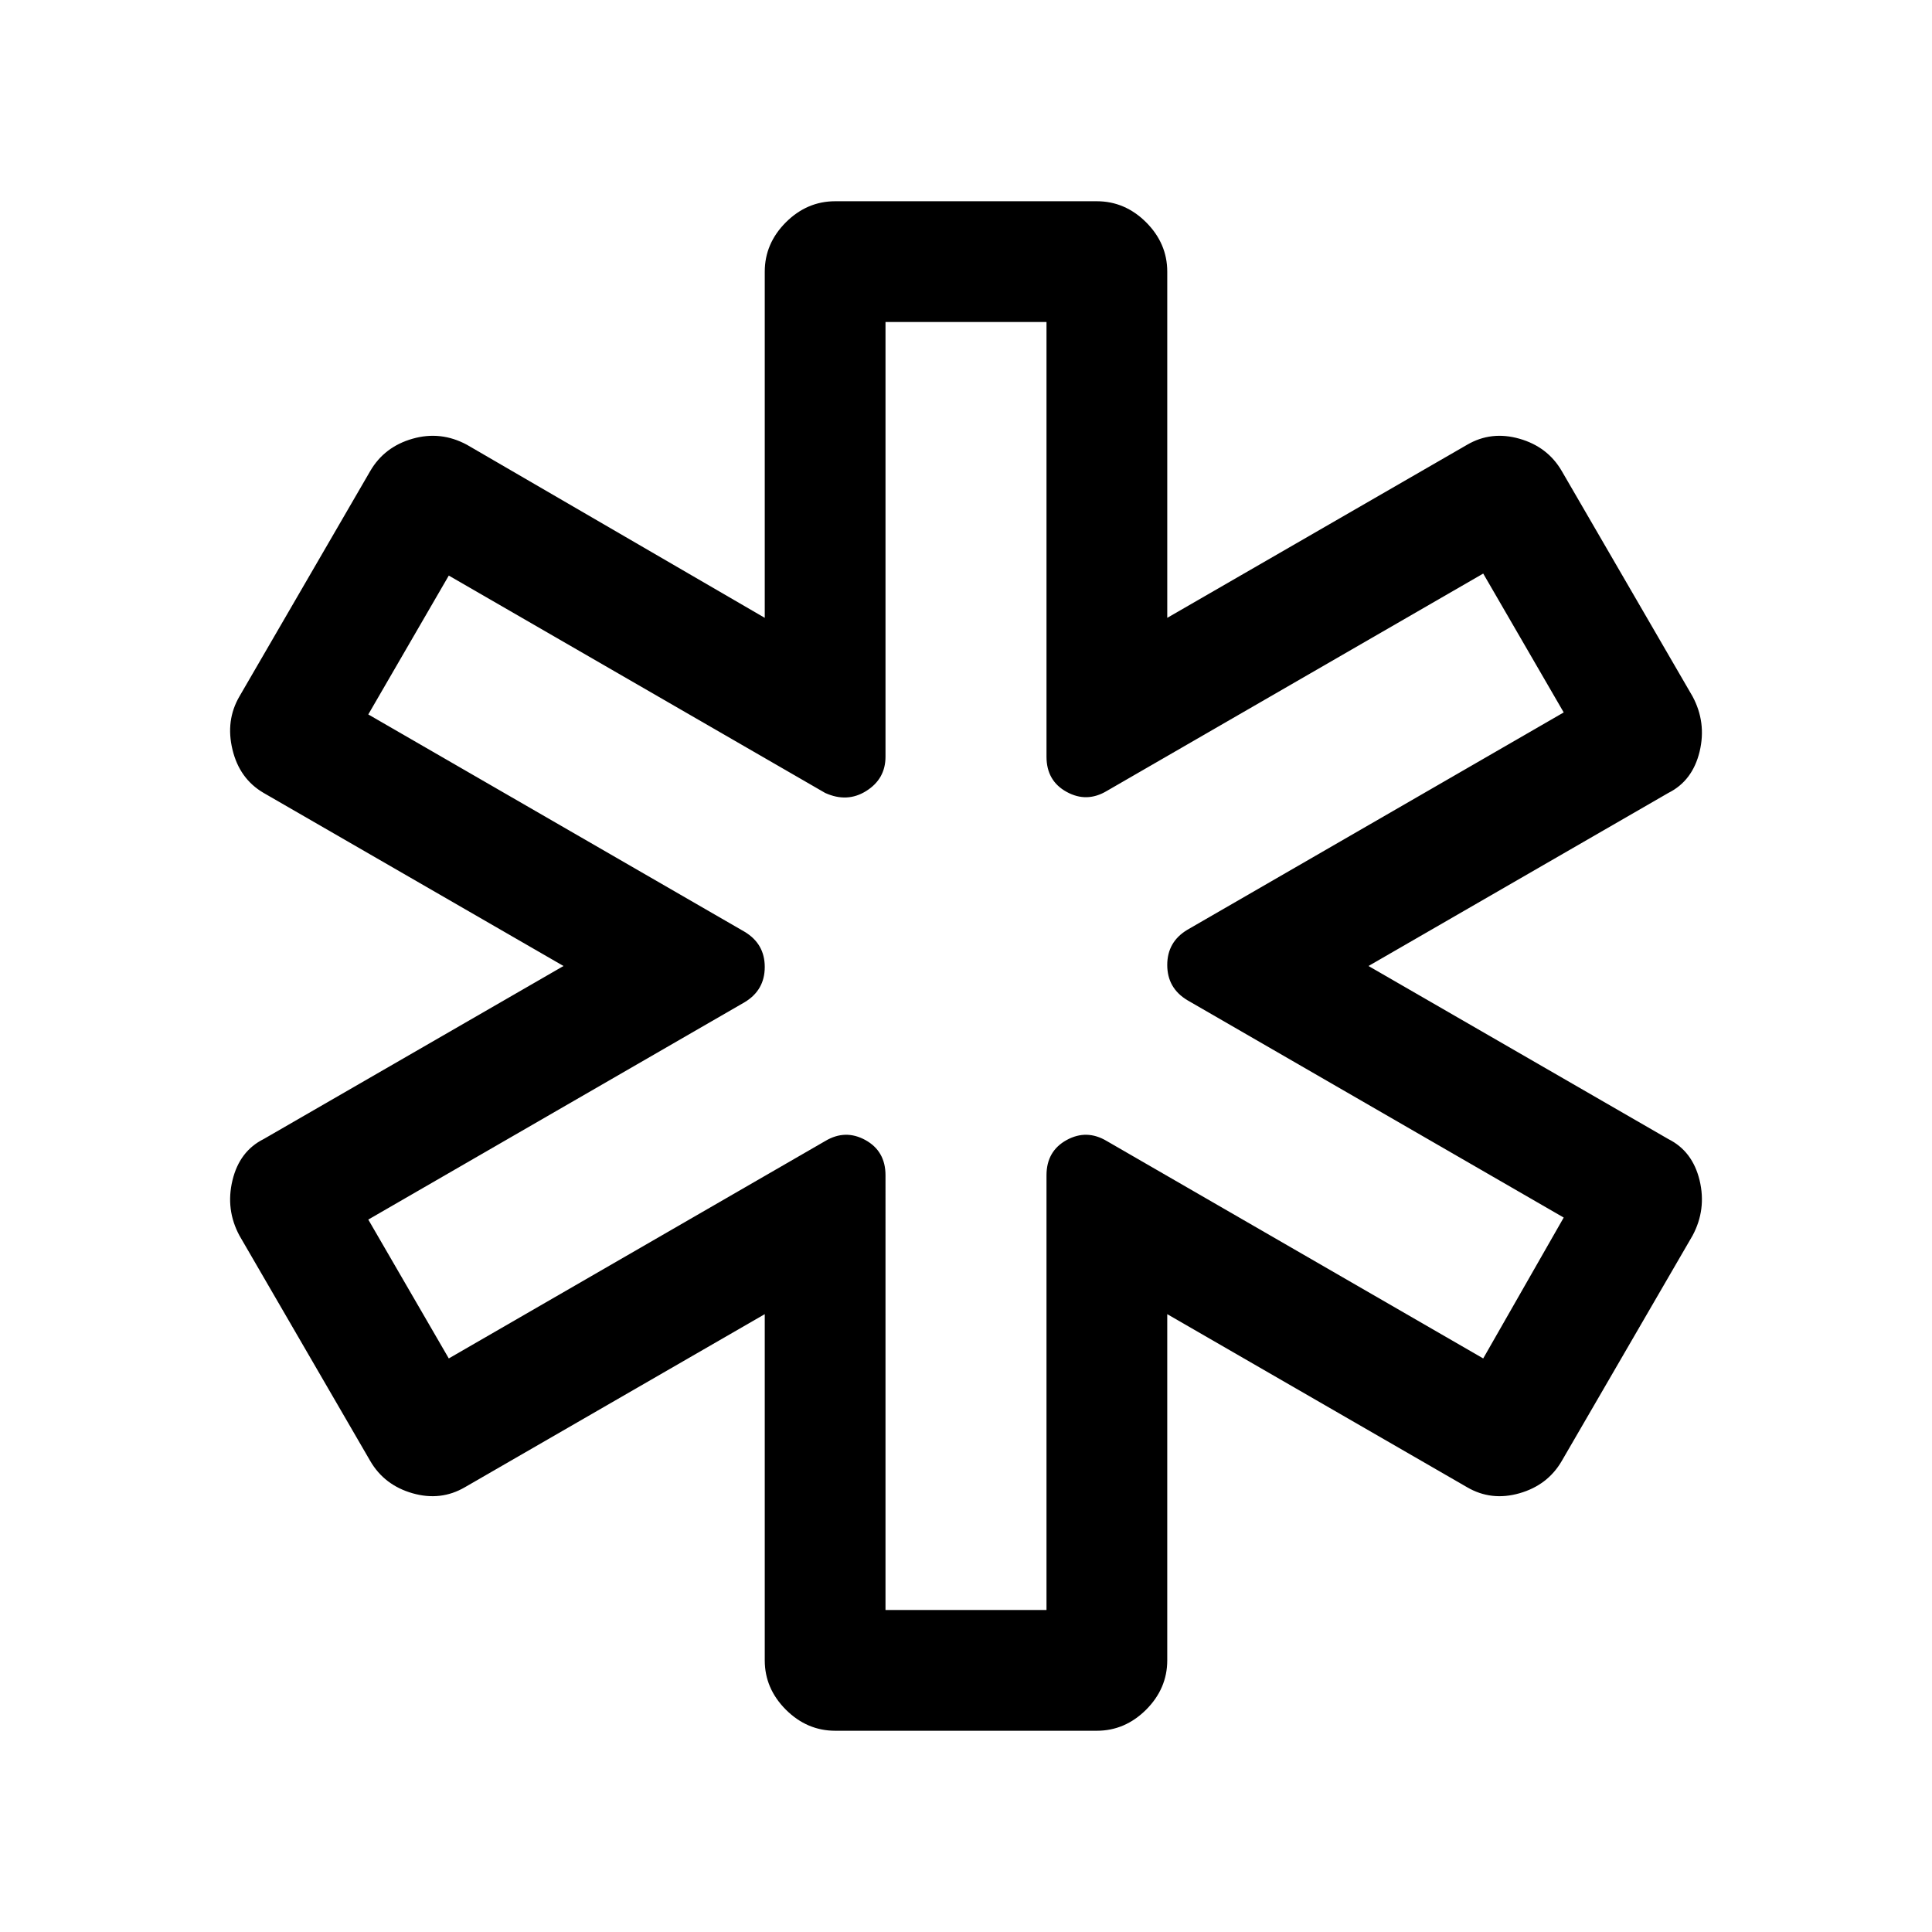 <svg xmlns="http://www.w3.org/2000/svg" viewBox="0 0 24 24"><path d="M10.375 21.5q-.35 0-.613-.262-.262-.263-.262-.613v-4.3l-3.725 2.15q-.3.175-.65.075-.35-.1-.525-.4l-1.625-2.8q-.175-.325-.087-.688.087-.362.387-.512L7 12 3.275 9.85q-.3-.175-.387-.538-.088-.362.087-.662L4.6 5.85q.175-.3.525-.4.35-.1.675.075l3.7 2.15v-4.3q0-.35.262-.613.263-.262.613-.262h3.25q.35 0 .613.262.262.263.262.613v4.3l3.725-2.15q.3-.175.65-.075.35.1.525.4l1.625 2.8q.175.325.088.687-.088.363-.388.513L17 12l3.725 2.15q.3.15.388.512.087.363-.088.688l-1.625 2.8q-.175.3-.525.4-.35.1-.65-.075l-3.725-2.15v4.3q0 .35-.262.613-.263.262-.613.262ZM11 20h2v-5.4q0-.3.25-.438.25-.137.5.013l4.675 2.7 1-1.75-4.675-2.7q-.25-.15-.25-.438 0-.287.25-.437l4.675-2.7-1-1.725-4.675 2.7q-.25.15-.5.012Q13 9.7 13 9.4V4h-2v5.4q0 .275-.238.425-.237.15-.512.025l-4.675-2.7-1 1.725 4.675 2.7q.25.15.25.437 0 .288-.25.438l-4.675 2.7 1 1.725 4.675-2.7q.25-.15.5-.013.25.138.25.438Zm1-8Z"/></svg>
